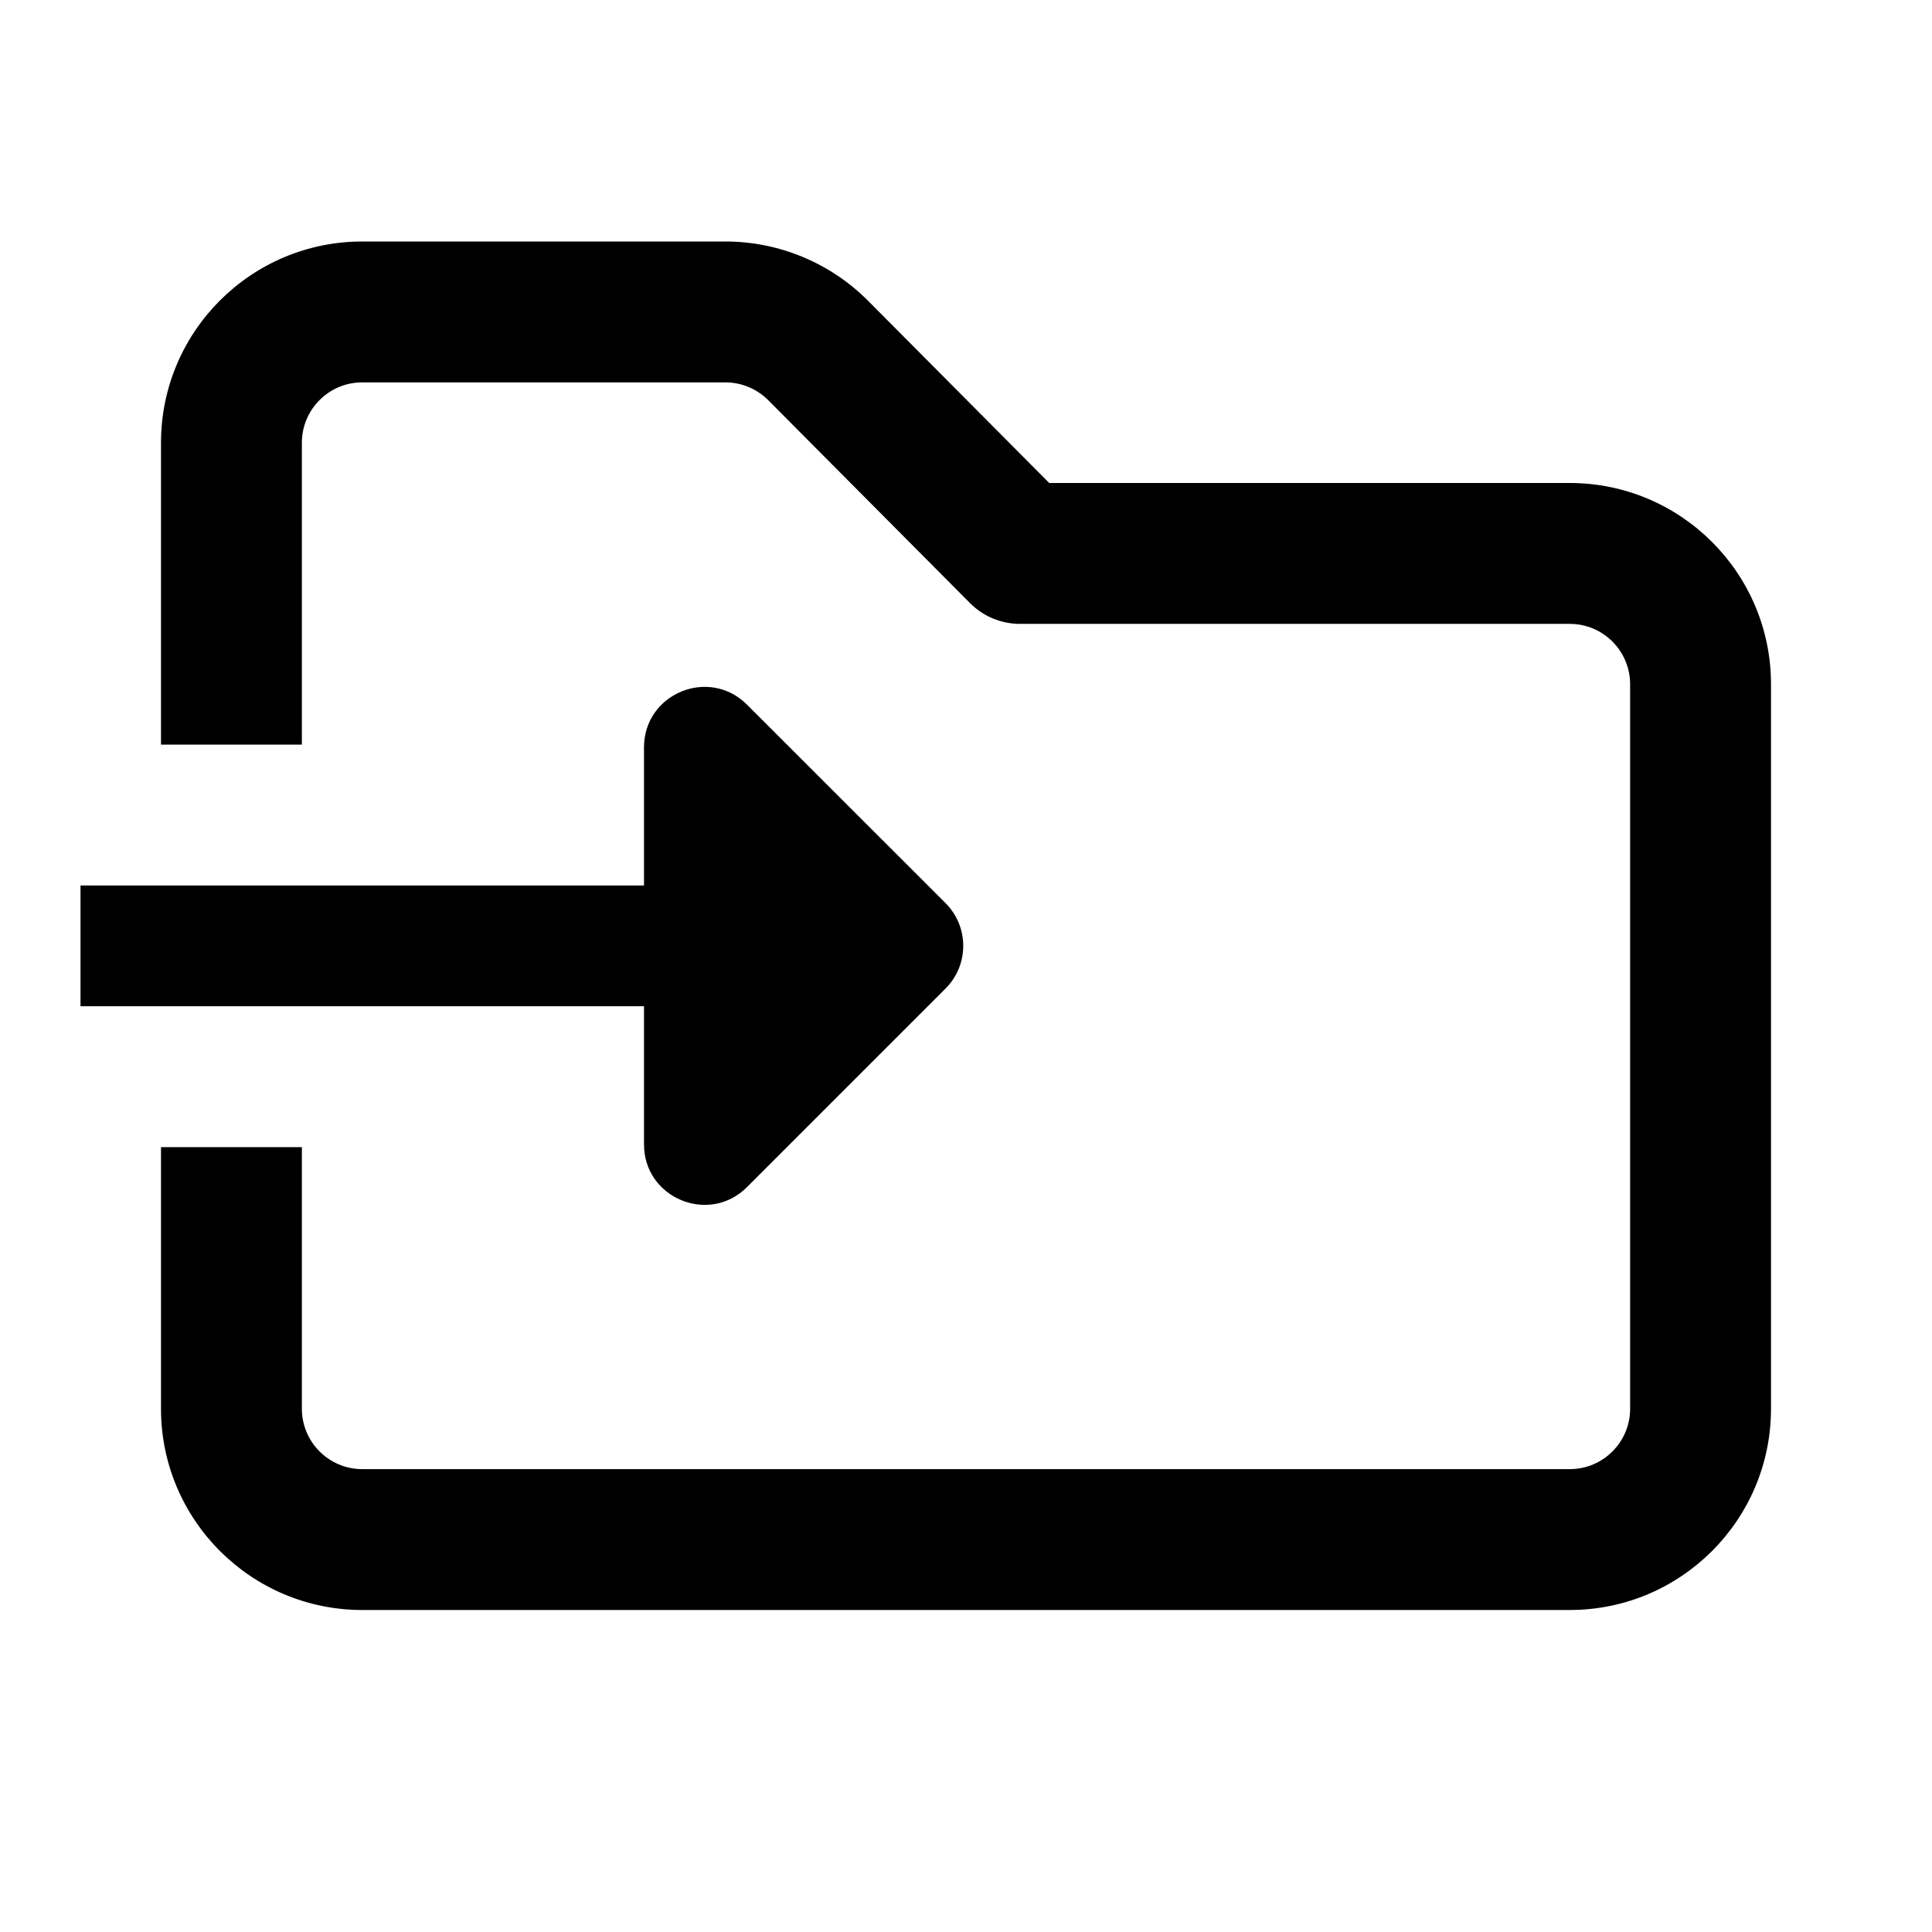 <svg width="24" height="24" viewBox="0 0 24 24" fill="none" xmlns="http://www.w3.org/2000/svg">
<path d="M3.75 5.5C3.75 5.086 4.086 4.75 4.5 4.75H9.011C9.211 4.75 9.402 4.83 9.543 4.971L12.05 7.492C12.214 7.657 12.437 7.75 12.67 7.75H19.5C19.914 7.75 20.25 8.086 20.25 8.5V17.5C20.25 17.914 19.914 18.25 19.5 18.25H4.5C4.086 18.25 3.75 17.914 3.75 17.5V14.25H2V17.5C2 18.88 3.12 20 4.5 20H19.5C20.88 20 22 18.88 22 17.5V8.5C22 7.12 20.88 6 19.5 6H13.034L10.784 3.737C10.314 3.265 9.677 3 9.011 3H4.5C3.12 3 2 4.12 2 5.5V9.25H3.75V5.5Z" fill="black"/>
<path d="M8 14.216C8 14.884 8.808 15.219 9.28 14.746L11.746 12.28C12.039 11.987 12.039 11.512 11.746 11.219L9.28 8.754C8.808 8.281 8 8.616 8 9.284V11H1V12.5H8V14.216Z" fill="black"/>
</svg>
